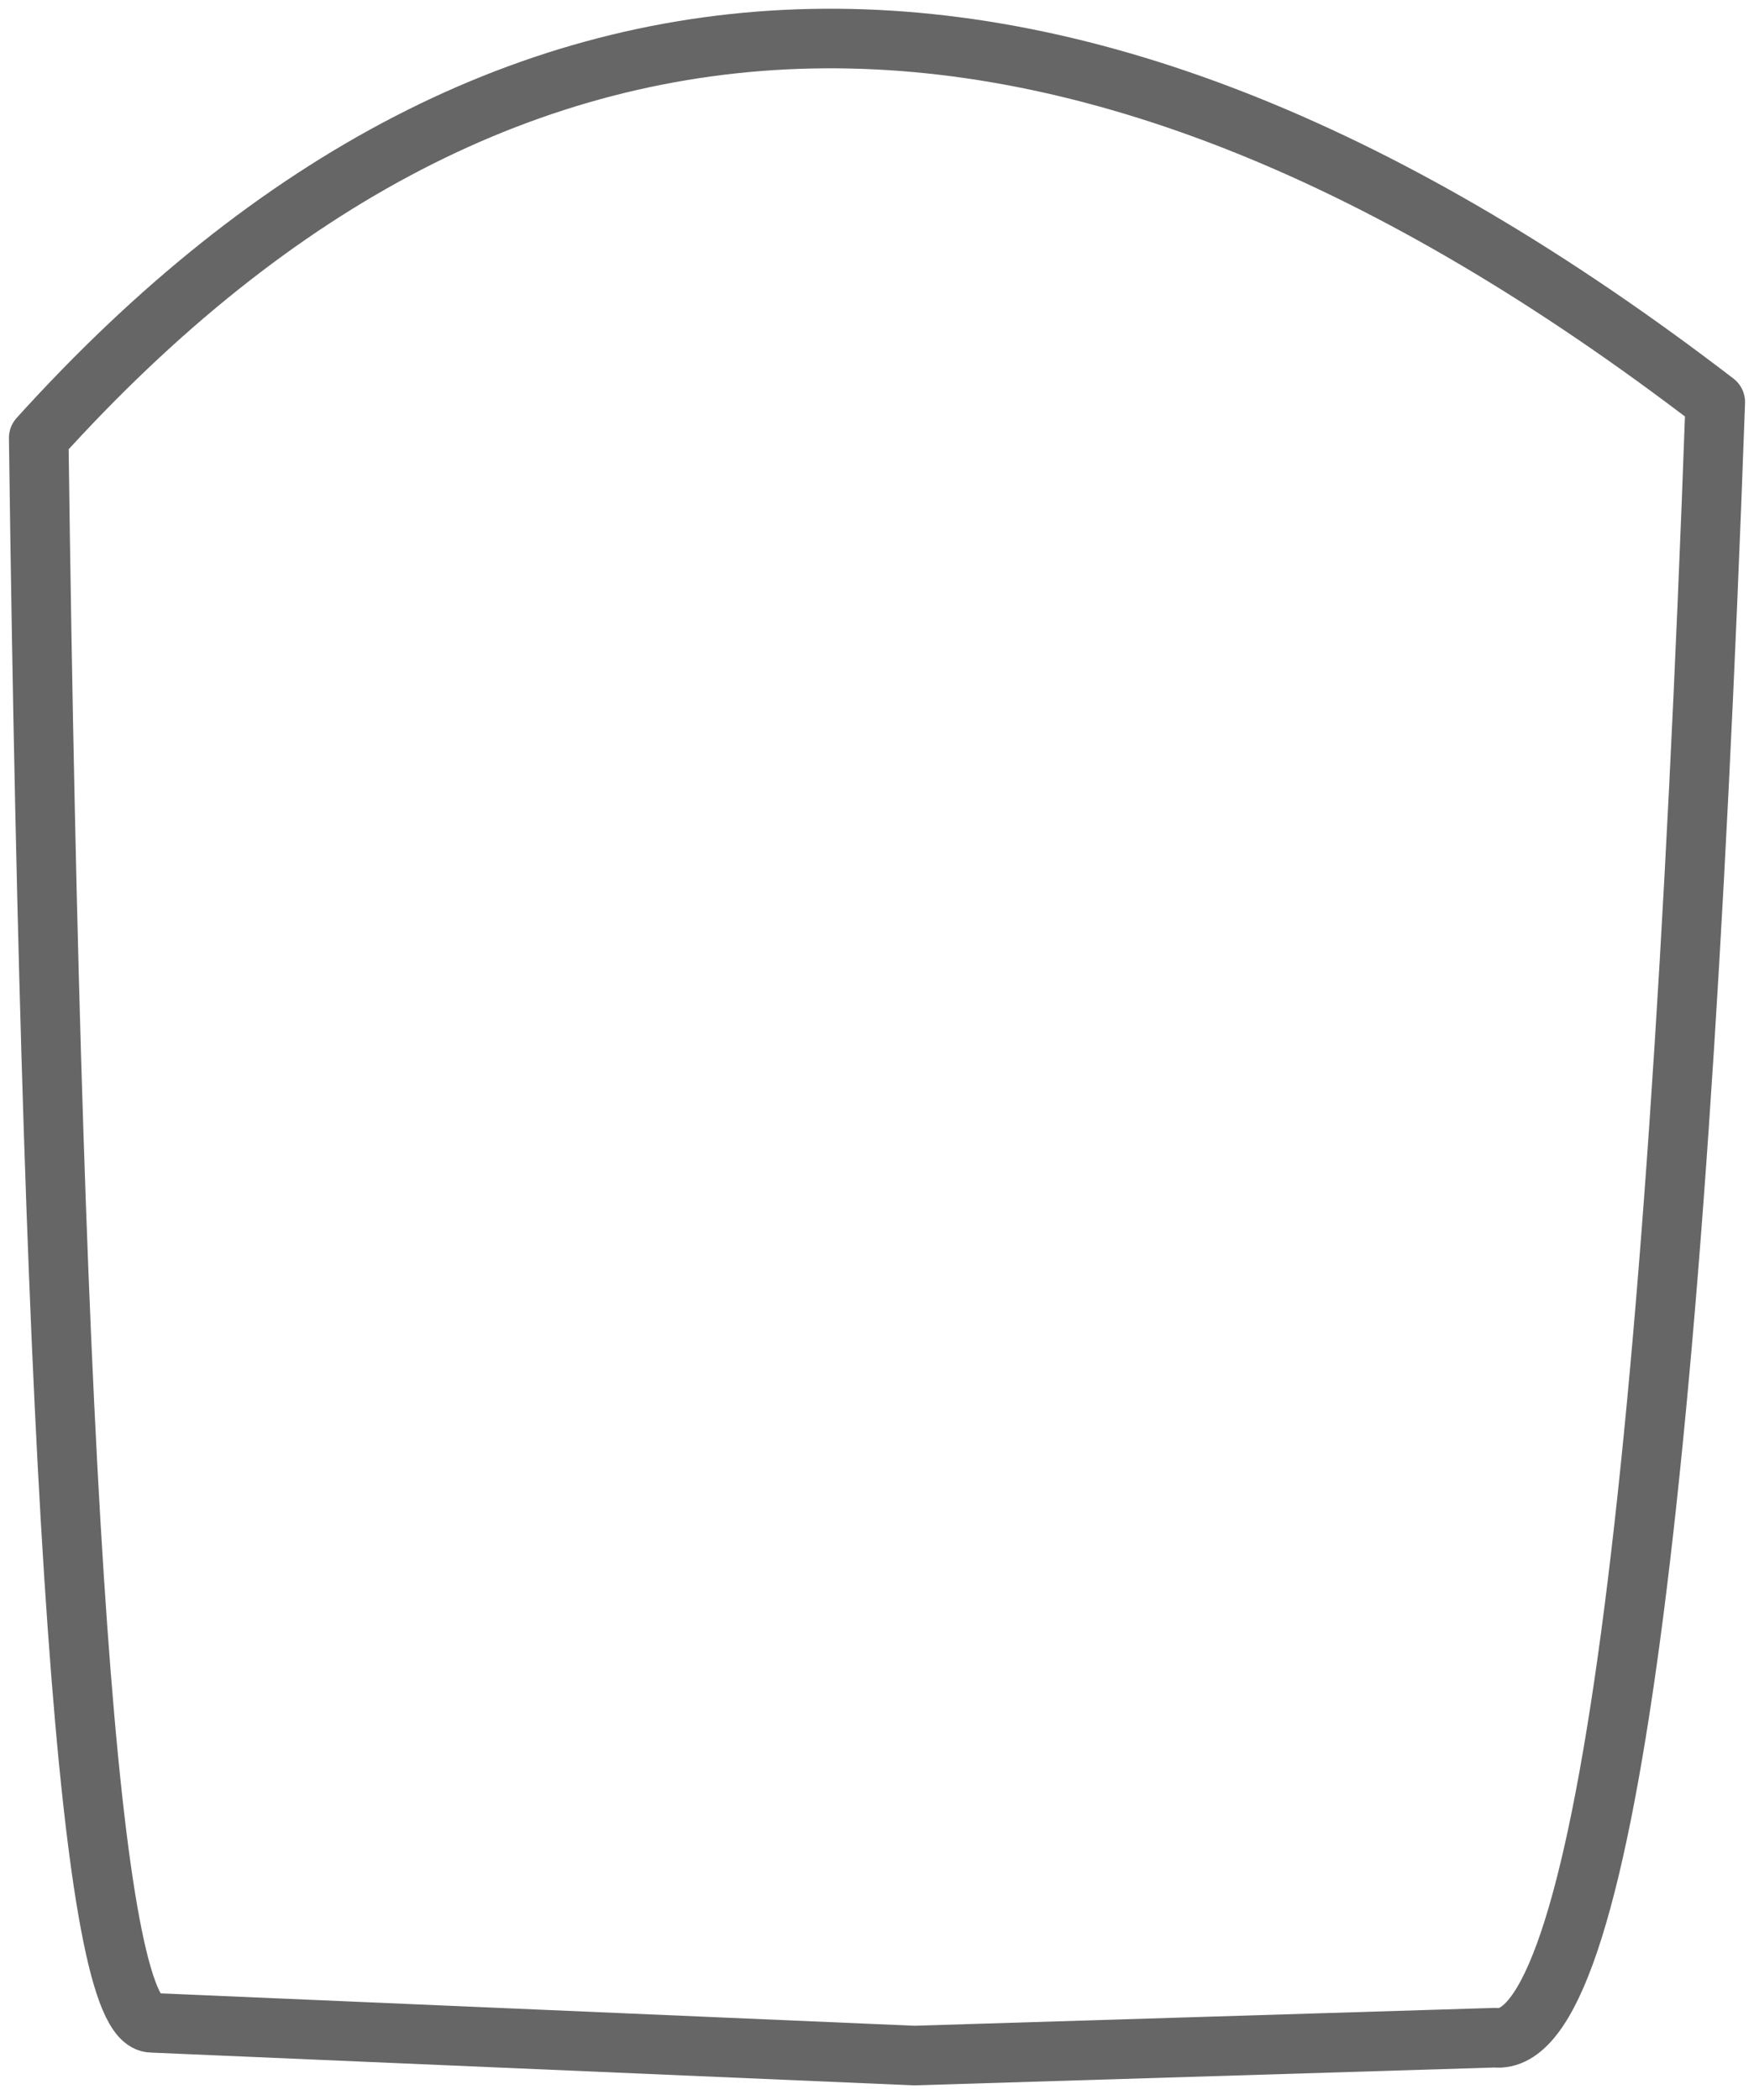 <?xml version="1.0" encoding="UTF-8" standalone="no"?>
<svg xmlns:xlink="http://www.w3.org/1999/xlink" height="35.25px" width="29.45px" xmlns="http://www.w3.org/2000/svg">
  <g transform="matrix(1.0, 0.0, 0.0, 1.0, 14.45, 10.25)">
    <path d="M14.35 -3.5 Q13.35 24.25 10.65 23.95 L0.9 24.25 -11.9 23.7 Q-13.45 23.7 -13.8 -2.9 -1.95 -16.0 14.35 -3.5" fill="#ffffff" fill-opacity="0.0" fill-rule="evenodd" stroke="none"/>
    <path d="M14.35 -3.5 Q13.35 24.25 10.65 23.95 L0.9 24.25 -11.9 23.7 Q-13.45 23.7 -13.8 -2.9 -1.95 -16.0 14.35 -3.5 Z" fill="none" stroke="#000000" stroke-linecap="square" stroke-linejoin="round" stroke-opacity="0.6" stroke-width="1.0"/>
  </g>
</svg>
